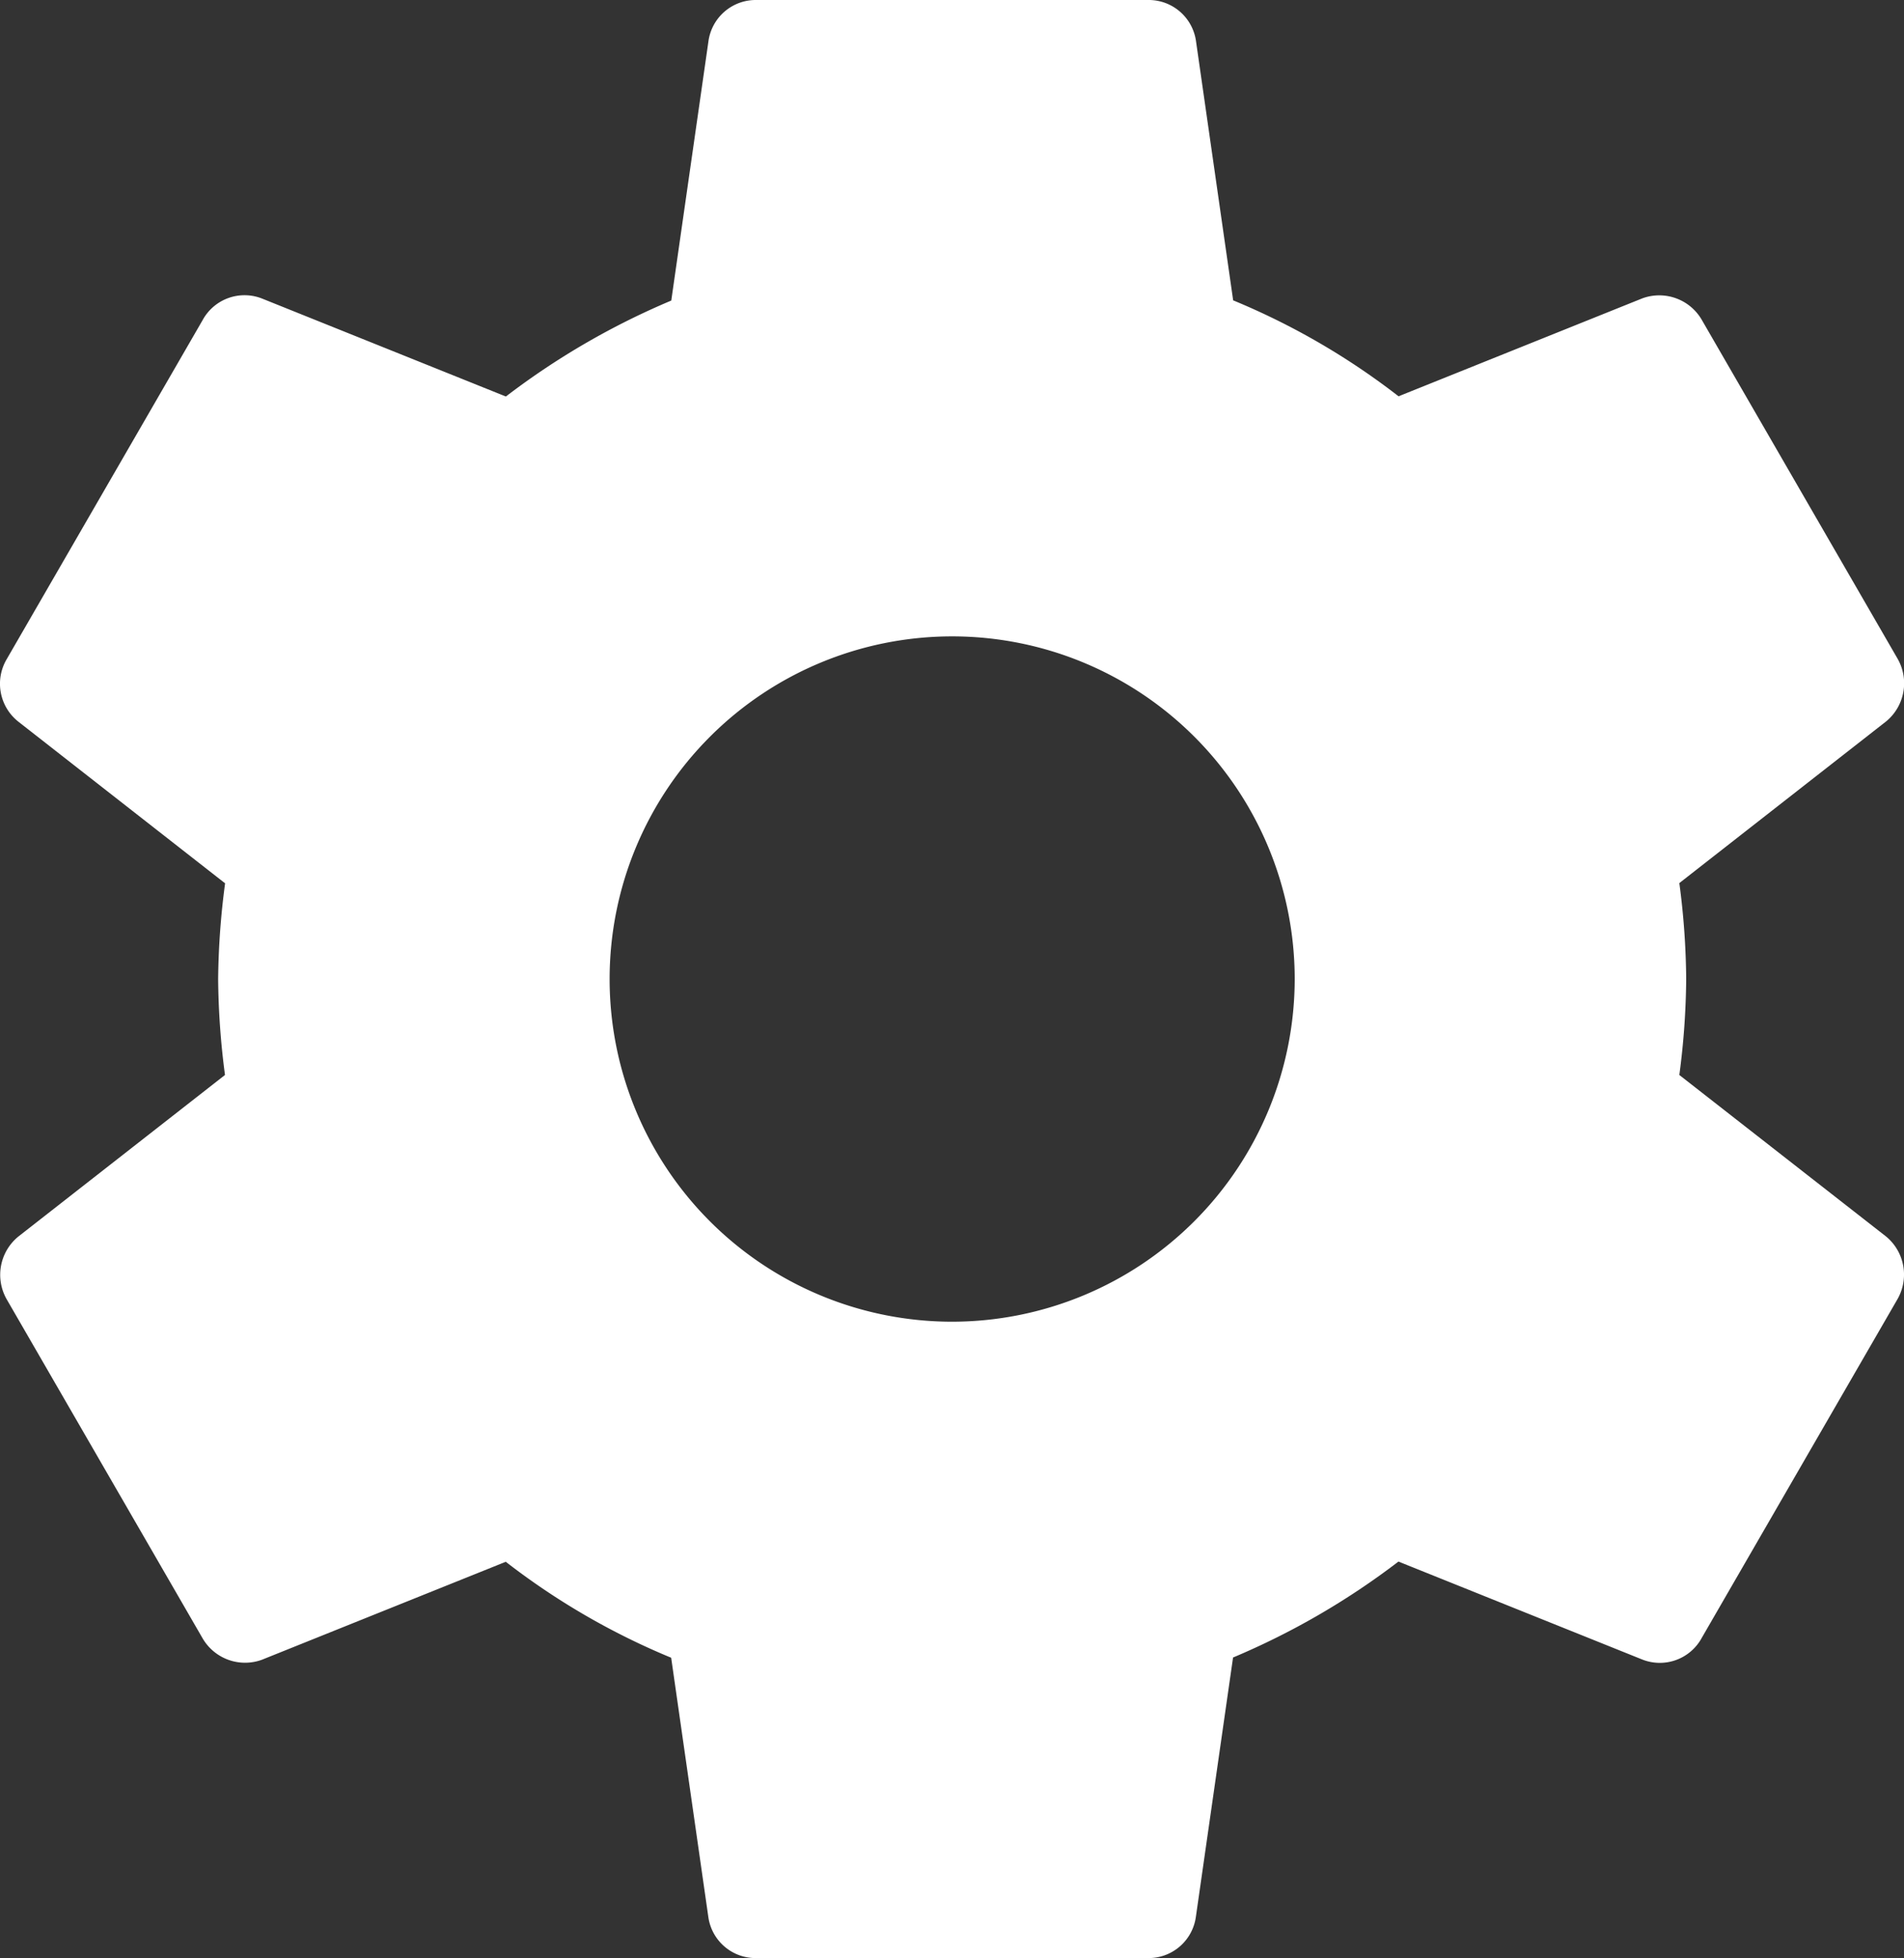 <svg xmlns="http://www.w3.org/2000/svg" width="17.509" height="18" viewBox="0 0 17.509 18">
  <rect x="0" y="0" width="17.509" height="18" fill="#333333" stroke="none"/>
  <path id="Path_26" data-name="Path 26" d="M17.714,11.882A7.014,7.014,0,0,0,17.777,11a7.014,7.014,0,0,0-.063-.882l1.9-1.485a.454.454,0,0,0,.108-.576l-1.8-3.114a.452.452,0,0,0-.549-.2l-2.241.9a6.576,6.576,0,0,0-1.521-.882l-.342-2.385A.439.439,0,0,0,12.827,2h-3.6a.439.439,0,0,0-.441.378L8.444,4.763a6.915,6.915,0,0,0-1.521.882l-2.241-.9a.439.439,0,0,0-.549.2l-1.8,3.114a.444.444,0,0,0,.108.576l1.9,1.485A7.137,7.137,0,0,0,4.277,11a7.137,7.137,0,0,0,.063.882l-1.9,1.485a.454.454,0,0,0-.108.576l1.8,3.114a.452.452,0,0,0,.549.2l2.241-.9a6.575,6.575,0,0,0,1.521.882l.342,2.385A.439.439,0,0,0,9.227,20h3.6a.439.439,0,0,0,.441-.378l.342-2.385a6.915,6.915,0,0,0,1.521-.882l2.241.9a.439.439,0,0,0,.549-.2l1.8-3.114a.454.454,0,0,0-.108-.576ZM11.027,14.15A3.15,3.15,0,1,1,14.177,11,3.153,3.153,0,0,1,11.027,14.15Z" transform="translate(-2.271 -2)" fill="#fff"/>
</svg>
